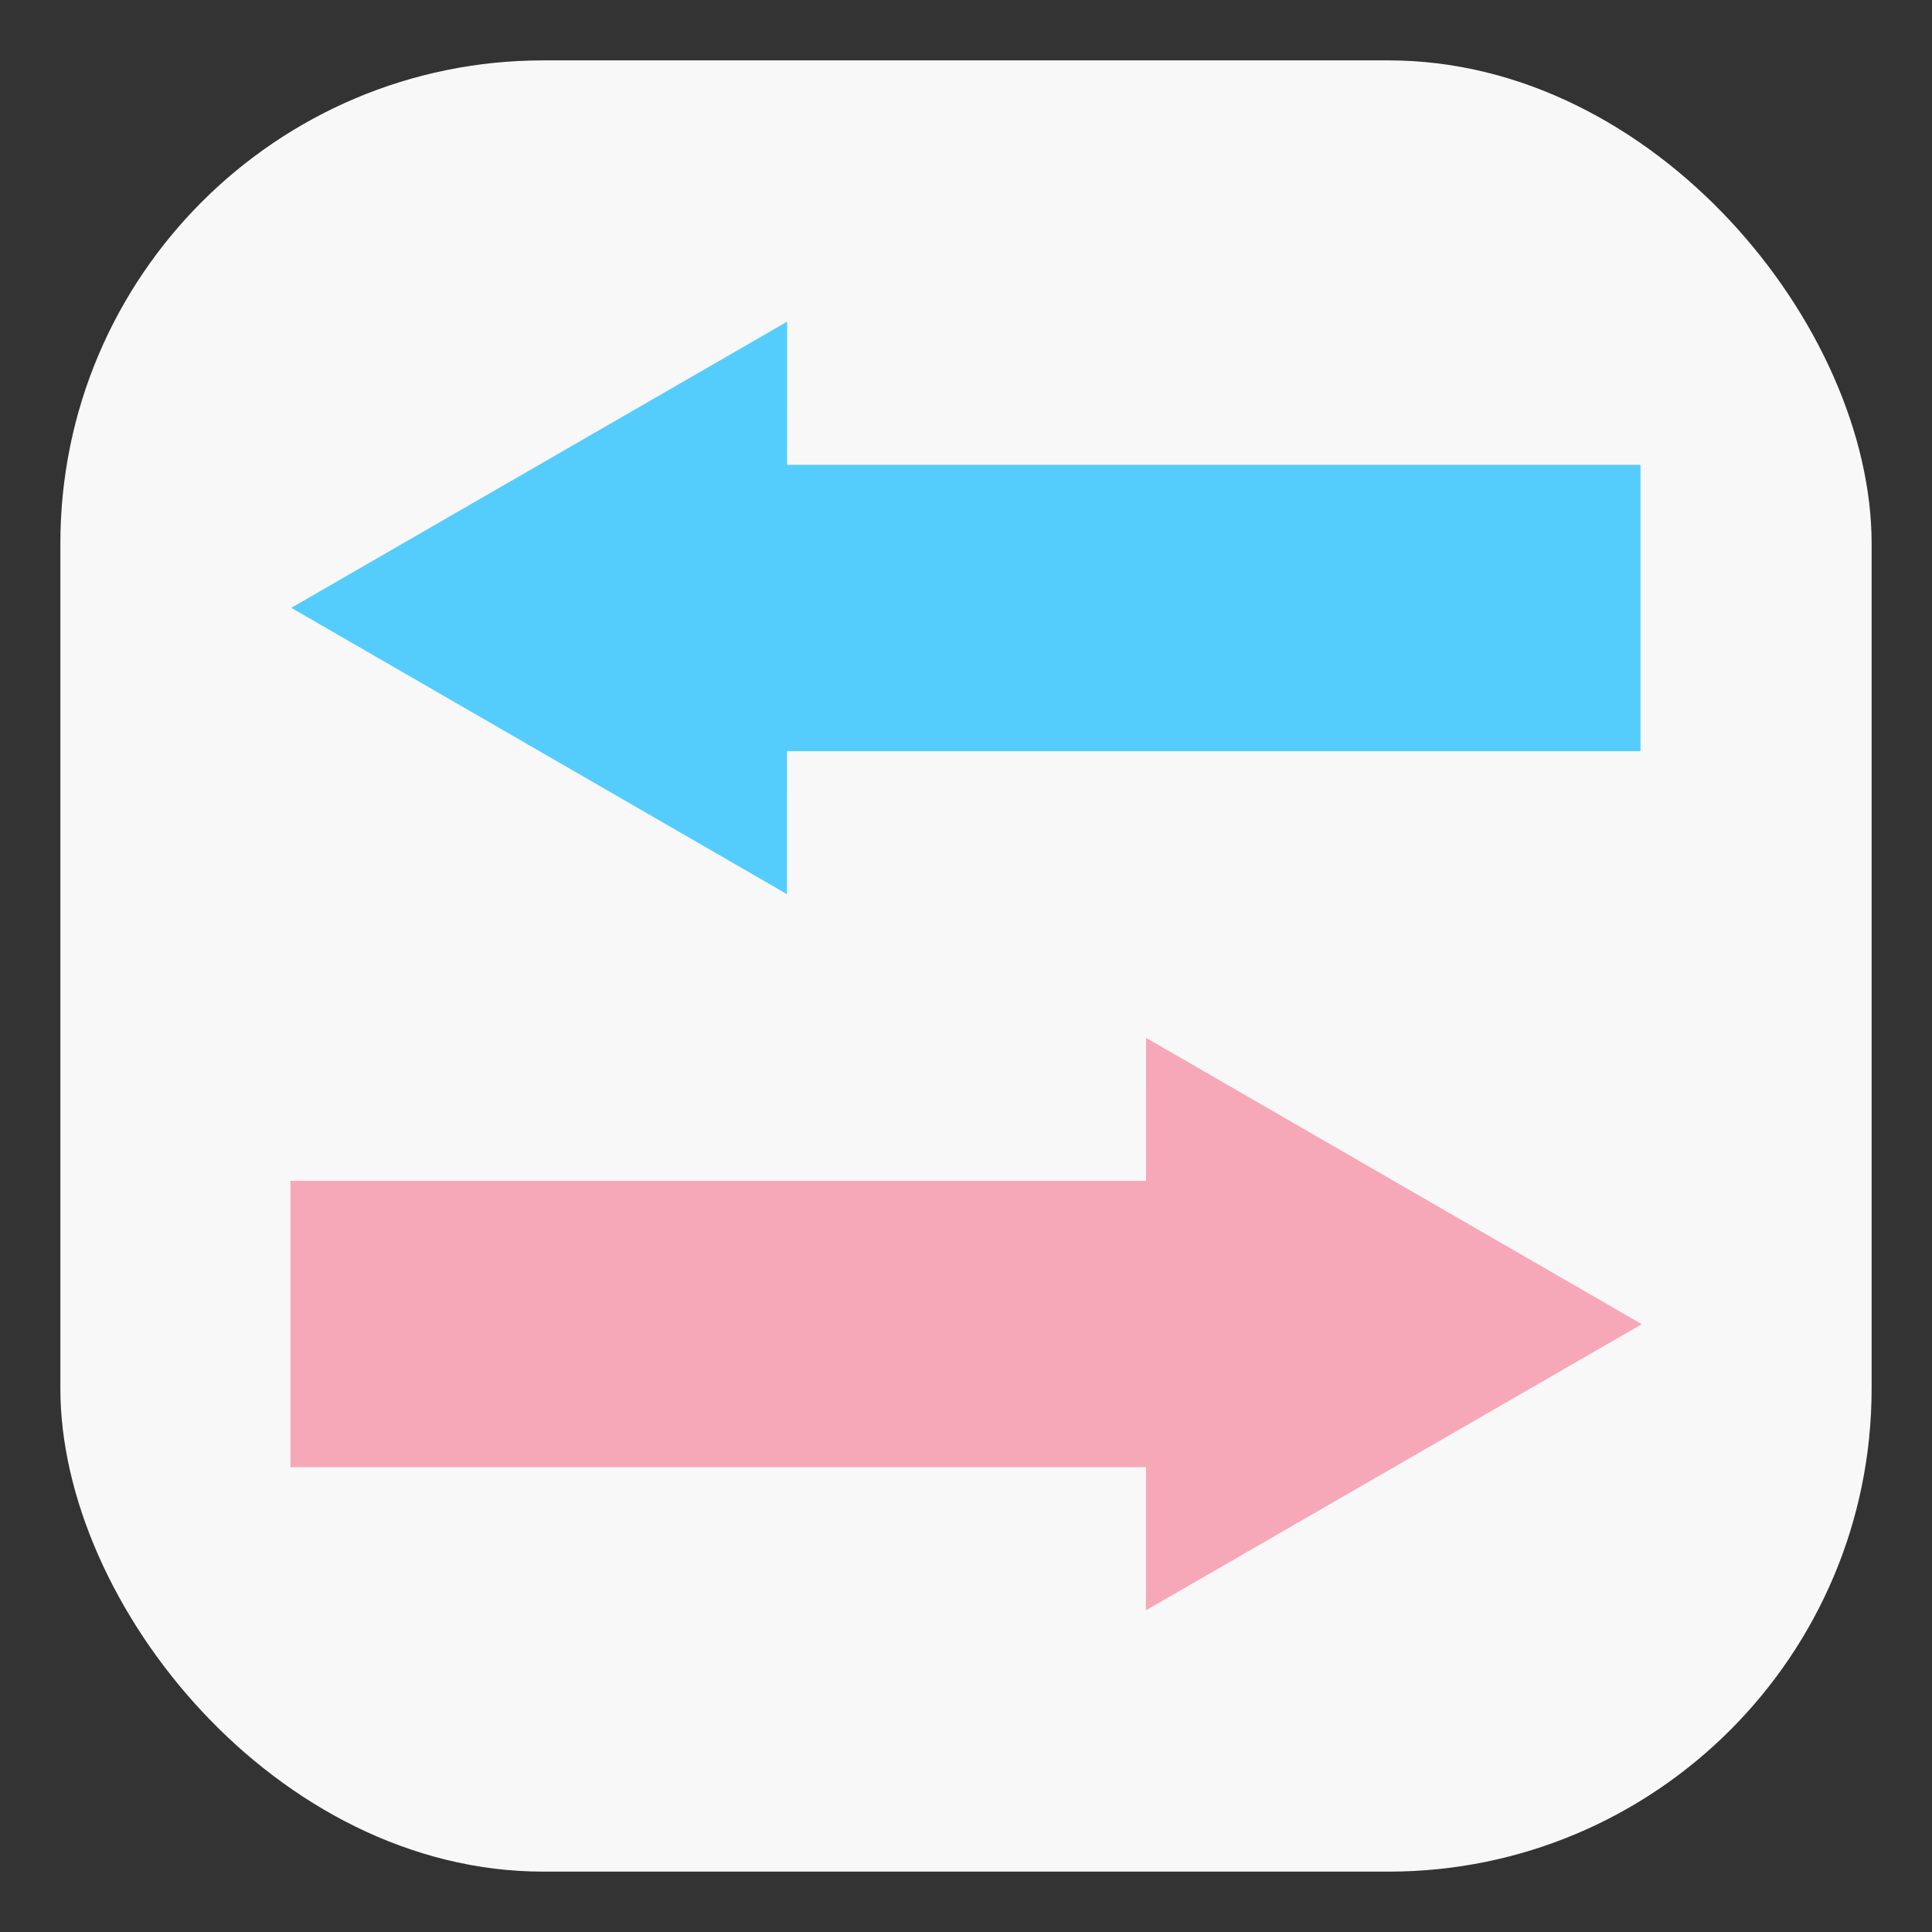 <?xml version="1.0" encoding="UTF-8" standalone="no"?>
<!-- Created with Inkscape (http://www.inkscape.org/) -->

<svg
   width="512"
   height="512"
   viewBox="0 0 135.467 135.467"
   version="1.1"
   id="svg8"
   inkscape:version="1.2 (dc2aeda, 2022-05-15)"
   sodipodi:docname="icon.svg"
   inkscape:export-filename="../icon.png"
   inkscape:export-xdpi="96.000008"
   inkscape:export-ydpi="96.000008"
   xmlns:inkscape="http://www.inkscape.org/namespaces/inkscape"
   xmlns:sodipodi="http://sodipodi.sourceforge.net/DTD/sodipodi-0.dtd"
   xmlns="http://www.w3.org/2000/svg"
   xmlns:svg="http://www.w3.org/2000/svg"
   xmlns:rdf="http://www.w3.org/1999/02/22-rdf-syntax-ns#"
   xmlns:cc="http://creativecommons.org/ns#"
   xmlns:dc="http://purl.org/dc/elements/1.1/">
  <rect x="0" y="0" width="135.467" height="135.467" fill="#333333" stroke="none"/>
  <defs
     id="defs2" />
  <sodipodi:namedview
     id="base"
     pagecolor="#ffffff"
     bordercolor="#666666"
     borderopacity="1.0"
     inkscape:pageopacity="0.0"
     inkscape:pageshadow="2"
     inkscape:zoom="0.7"
     inkscape:cx="216.42857"
     inkscape:cy="341.42857"
     inkscape:document-units="px"
     inkscape:current-layer="layer1"
     showgrid="false"
     units="px"
     inkscape:window-width="1280"
     inkscape:window-height="690"
     inkscape:window-x="0"
     inkscape:window-y="25"
     inkscape:window-maximized="0"
     inkscape:lockguides="true"
     inkscape:showpageshadow="2"
     inkscape:pagecheckerboard="0"
     inkscape:deskcolor="#d1d1d1" />
  <g
     inkscape:label="Layer 1"
     inkscape:groupmode="layer"
     id="layer1"
     transform="translate(0,-161.533)">
    <rect
       style="opacity:1;fill:#f8f8f8;fill-opacity:1;fill-rule:nonzero;stroke:none;stroke-width:0.265;stroke-linecap:butt;stroke-linejoin:round;stroke-miterlimit:4;stroke-dasharray:none;stroke-dashoffset:0;stroke-opacity:0.909;paint-order:normal"
       id="rect4491"
       width="127"
       height="127"
       x="4.233"
       y="165.767"
       rx="33.867"
       ry="33.867" />
    <path
       sodipodi:type="star"
       style="fill:#f7a8b8;fill-opacity:1;stroke-width:1.632"
       id="path1940"
       inkscape:flatsided="true"
       sodipodi:sides="3"
       sodipodi:cx="65.714287"
       sodipodi:cy="155.71429"
       sodipodi:r1="79.341858"
       sodipodi:r2="22.41765"
       sodipodi:arg1="-0.52359878"
       sodipodi:arg2="0.52359878"
       inkscape:rounded="0"
       inkscape:randomized="0"
       d="M 134.426,116.043 65.714,235.056 -2.998,116.043 Z"
       transform="matrix(-0.253,0.146,-0.146,-0.253,131.301,284.178)"
       inkscape:transform-center-y="2.1834429"
       inkscape:transform-center-x="-7.0577611" />
    <rect
       style="fill:#f7a8b8;fill-opacity:1;stroke-width:1.757"
       id="rect1994"
       width="60.246"
       height="20.082"
       x="20.365"
       y="244.328" />
    <path
       sodipodi:type="star"
       style="fill:#55cdfc;fill-opacity:1;stroke-width:1.632"
       id="path898"
       inkscape:flatsided="true"
       sodipodi:sides="3"
       sodipodi:cx="65.714287"
       sodipodi:cy="155.71429"
       sodipodi:r1="79.341858"
       sodipodi:r2="22.41765"
       sodipodi:arg1="-0.52359878"
       sodipodi:arg2="0.52359878"
       inkscape:rounded="0"
       inkscape:randomized="0"
       d="M 134.426,116.043 65.714,235.056 -2.998,116.043 Z"
       transform="matrix(0.253,-0.146,0.146,0.253,4.239,174.355)"
       inkscape:transform-center-y="-2.1834416"
       inkscape:transform-center-x="7.0577237" />
    <rect
       style="fill:#55cdfc;fill-opacity:1;stroke-width:1.757"
       id="rect1994-2"
       width="60.246"
       height="20.082"
       x="54.784"
       y="194.123" />
  </g>
</svg>
